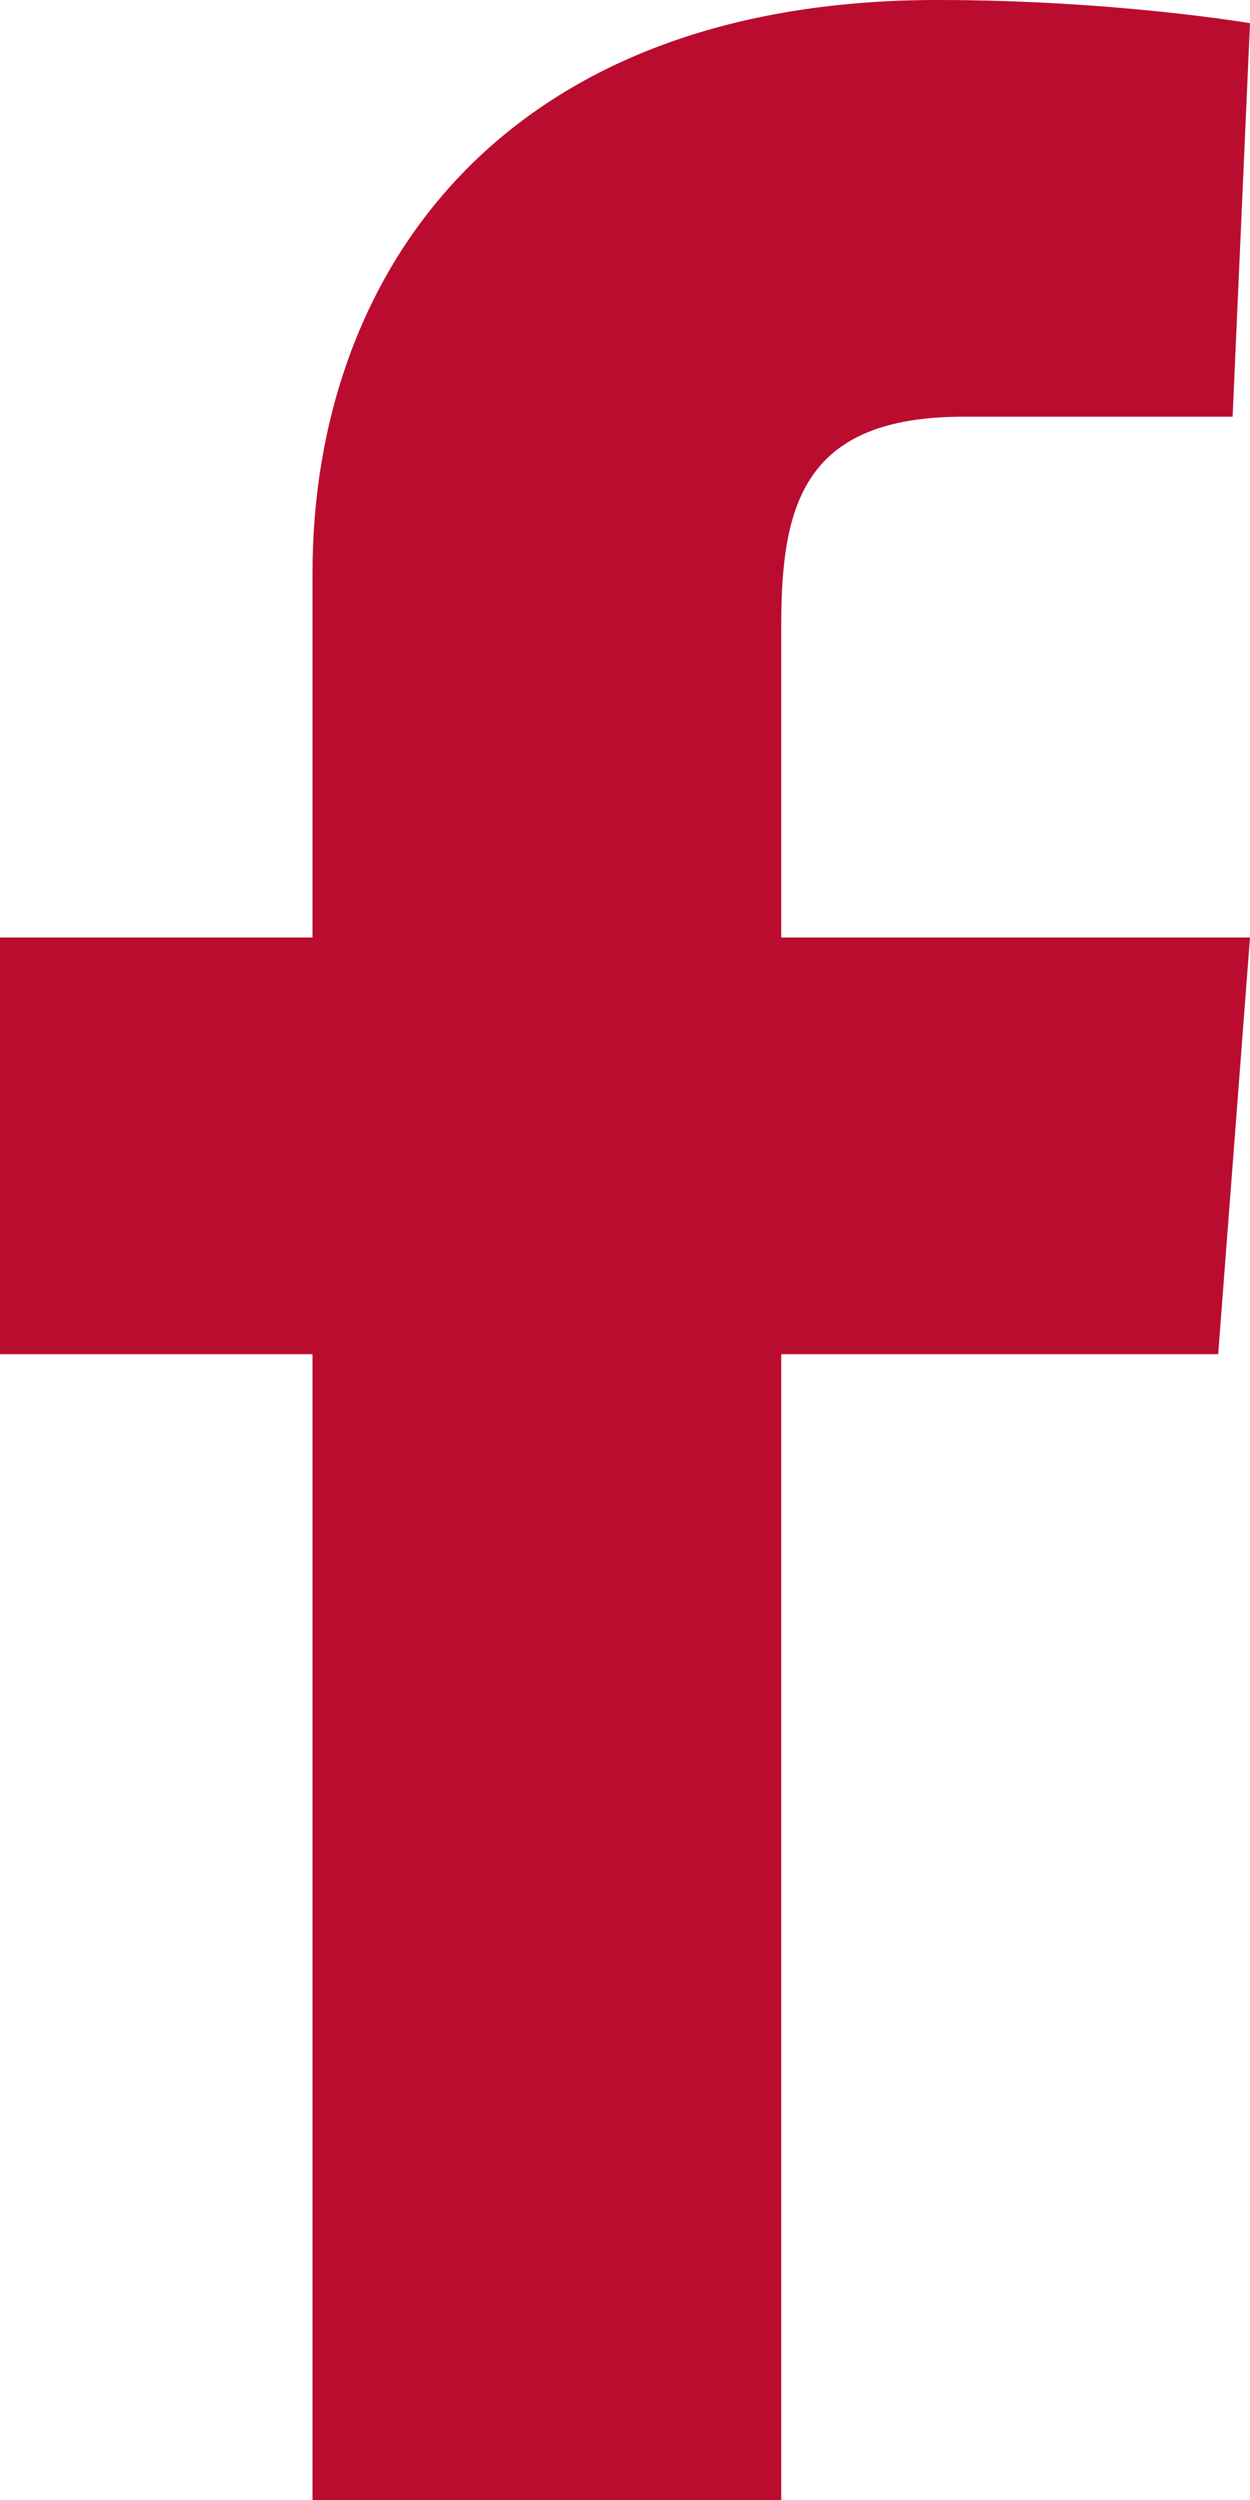 <?xml version="1.0" encoding="UTF-8"?>
<svg width="11px" height="22px" viewBox="0 0 11 22" version="1.1" xmlns="http://www.w3.org/2000/svg" xmlns:xlink="http://www.w3.org/1999/xlink">
    <!-- Generator: Sketch 48.2 (47327) - http://www.bohemiancoding.com/sketch -->
    <title>facebook</title>
    <desc>Created with Sketch.</desc>
    <defs></defs>
    <g id="phase2" stroke="none" stroke-width="1" fill="none" fill-rule="evenodd" transform="translate(-1045, -3156)">
        <g id="Articles" transform="translate(100, 2965)" fill="#BA0C2F">
            <g id="profile-AS" transform="translate(0, 141)">
                <g id="more-options" transform="translate(829, 45)">
                    <path d="M118.75,27 L118.75,16.917 L116,16.917 L116,13.25 L118.75,13.25 L118.75,10.042 C118.75,7.444 120.38,5 124.25,5 C125.803,5 127,5.204 127,5.204 L126.847,8.667 L124.479,8.667 C123.079,8.667 122.875,9.431 122.875,10.5 L122.875,13.25 L127,13.25 L126.72,16.917 L122.875,16.917 L122.875,27 L118.75,27 Z" id="facebook"></path>
                </g>
            </g>
        </g>
    </g>
</svg>